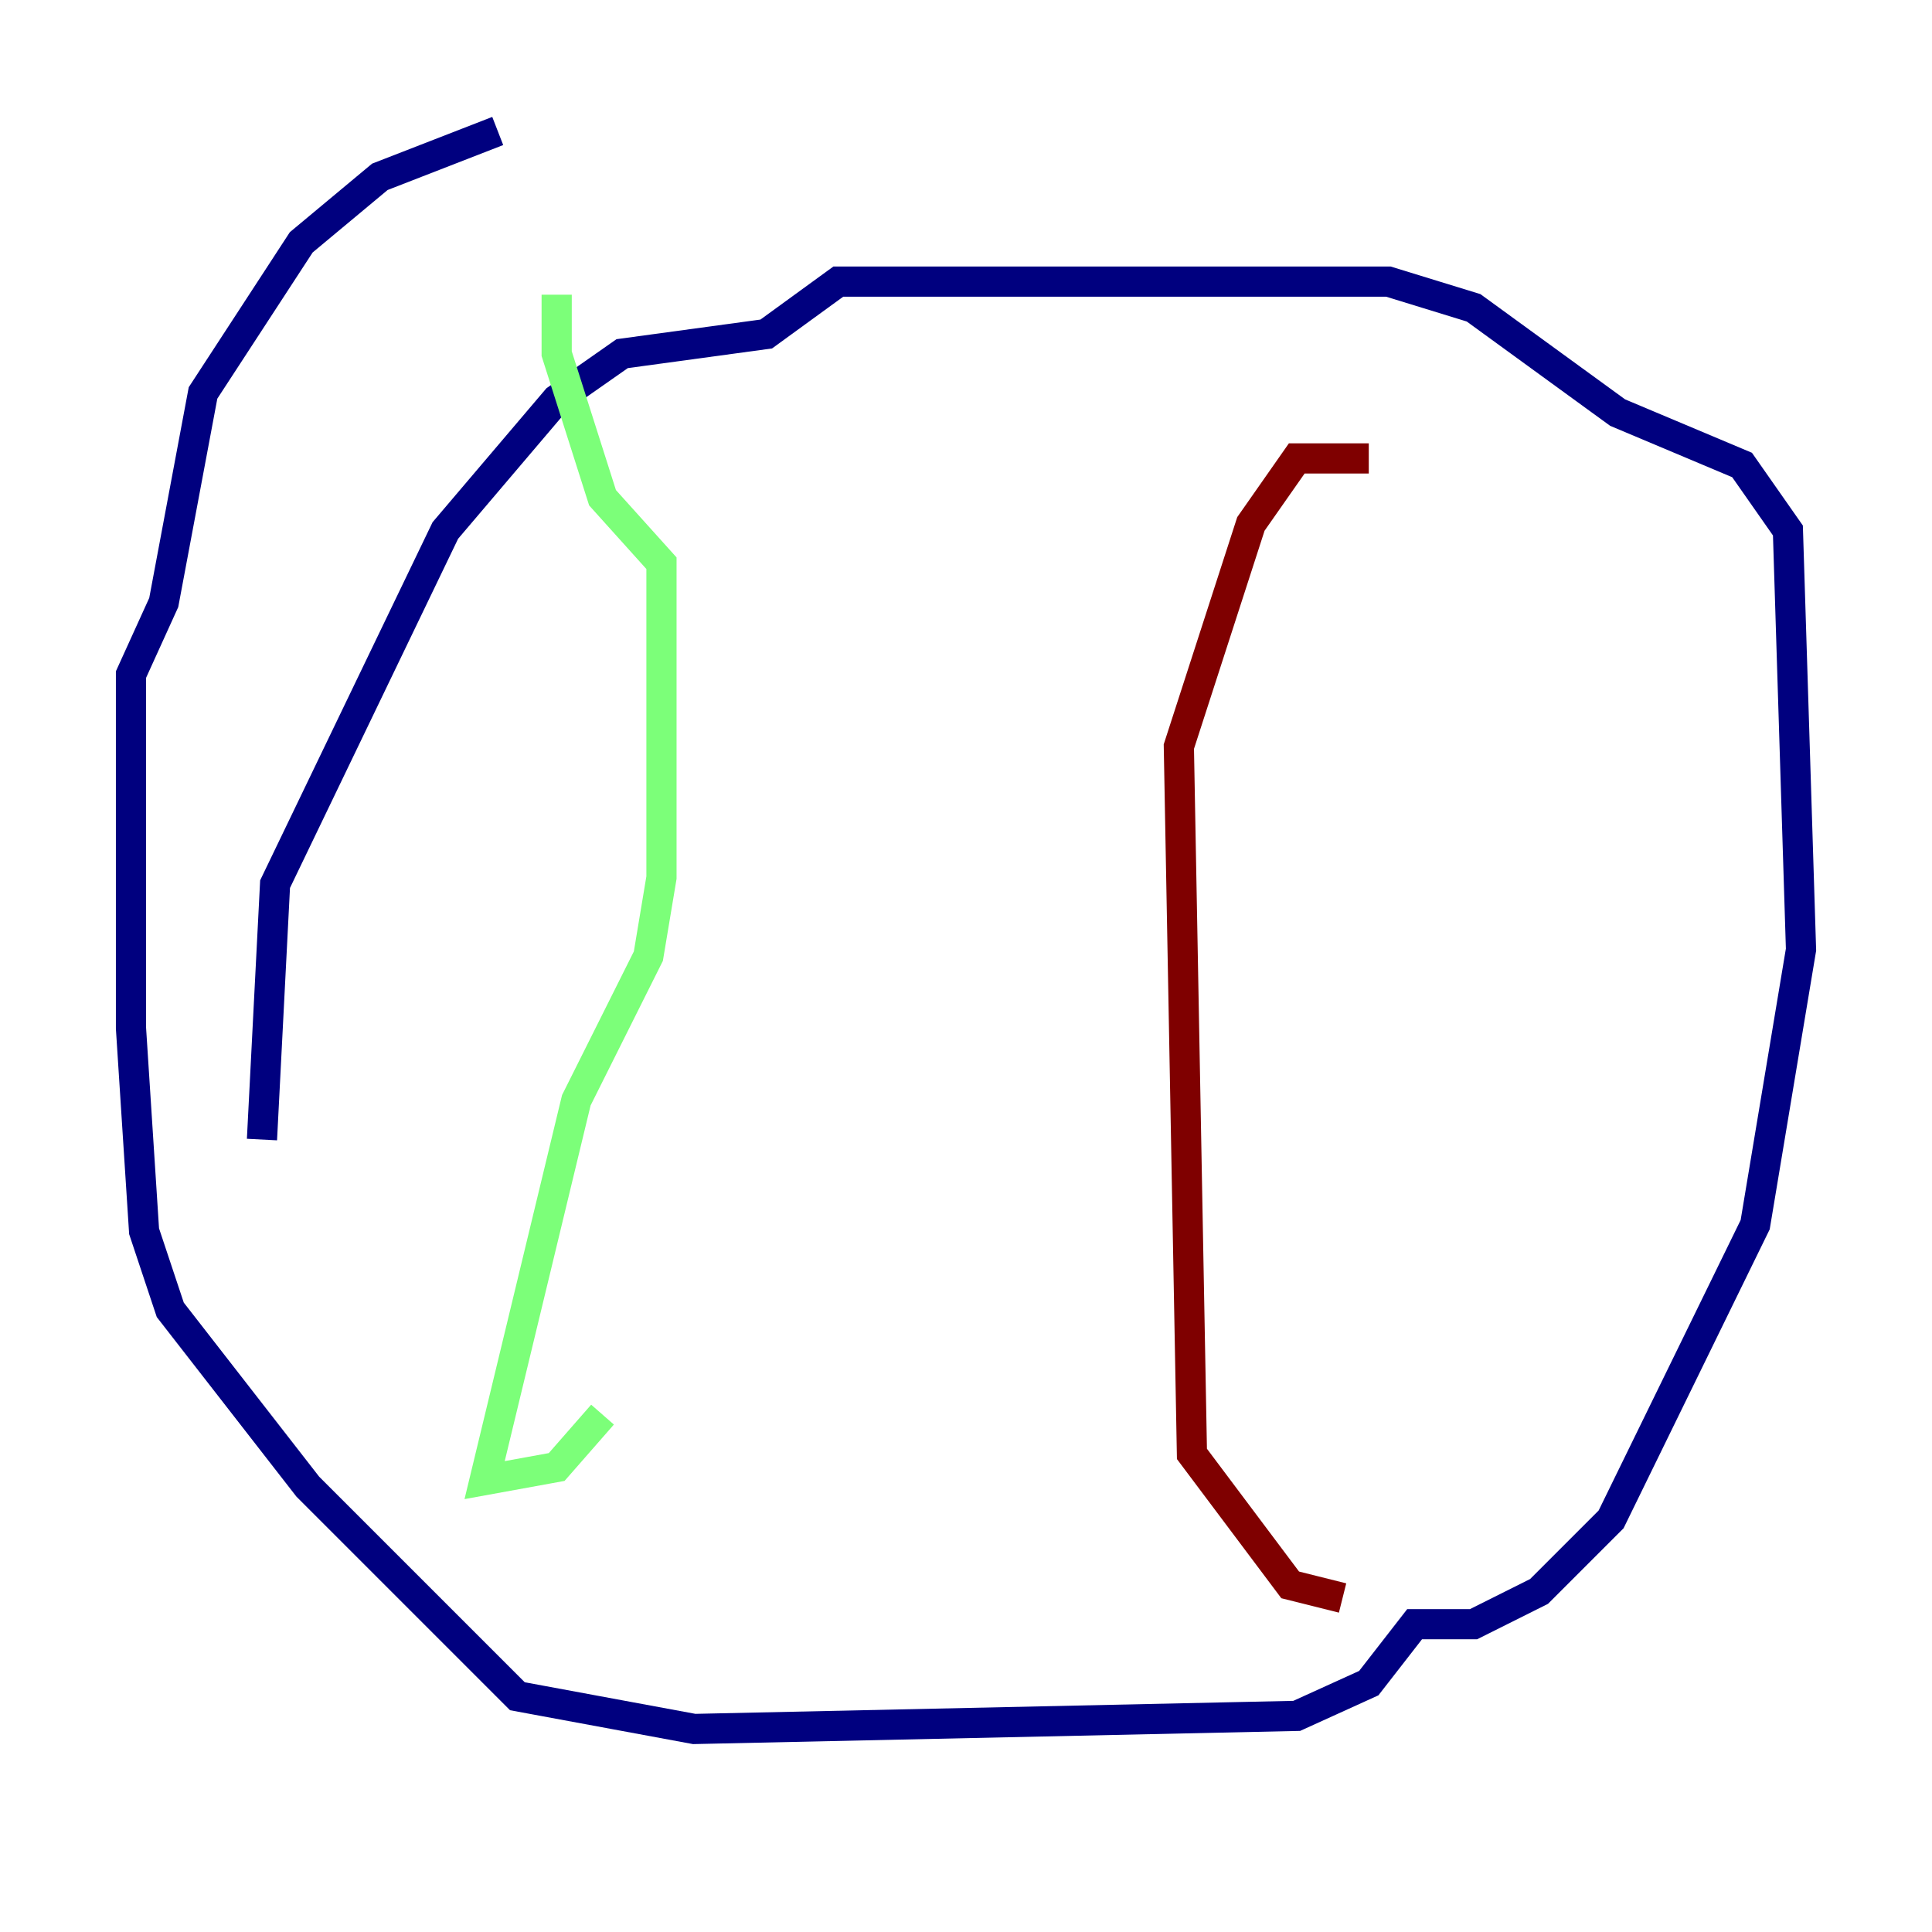 <?xml version="1.0" encoding="utf-8" ?>
<svg baseProfile="tiny" height="128" version="1.2" viewBox="0,0,128,128" width="128" xmlns="http://www.w3.org/2000/svg" xmlns:ev="http://www.w3.org/2001/xml-events" xmlns:xlink="http://www.w3.org/1999/xlink"><defs /><polyline fill="none" points="32.976,8.678 25.166,11.715 19.959,16.054 13.451,26.034 10.848,39.919 8.678,44.691 8.678,68.122 9.546,81.573 11.281,86.78 20.393,98.495 34.278,112.38 45.993,114.549 85.912,113.681 90.685,111.512 93.722,107.607 97.627,107.607 101.966,105.437 106.739,100.664 116.285,81.139 119.322,62.915 118.454,35.146 115.417,30.807 107.173,27.336 97.627,20.393 91.986,18.658 55.539,18.658 50.766,22.129 41.22,23.43 36.881,26.468 29.505,35.146 18.224,58.576 17.356,75.498" stroke="#00007f" stroke-width="2" /><polyline fill="none" points="36.881,19.525 36.881,23.43 39.919,32.976 43.824,37.315 43.824,58.142 42.956,63.349 38.183,72.895 32.108,98.061 36.881,97.193 39.919,93.722" stroke="#7cff79" stroke-width="2" /><polyline fill="none" points="90.685,30.373 85.912,30.373 82.875,34.712 78.102,49.464 78.969,96.325 85.478,105.003 88.949,105.871" stroke="#7f0000" stroke-width="2" /></svg>